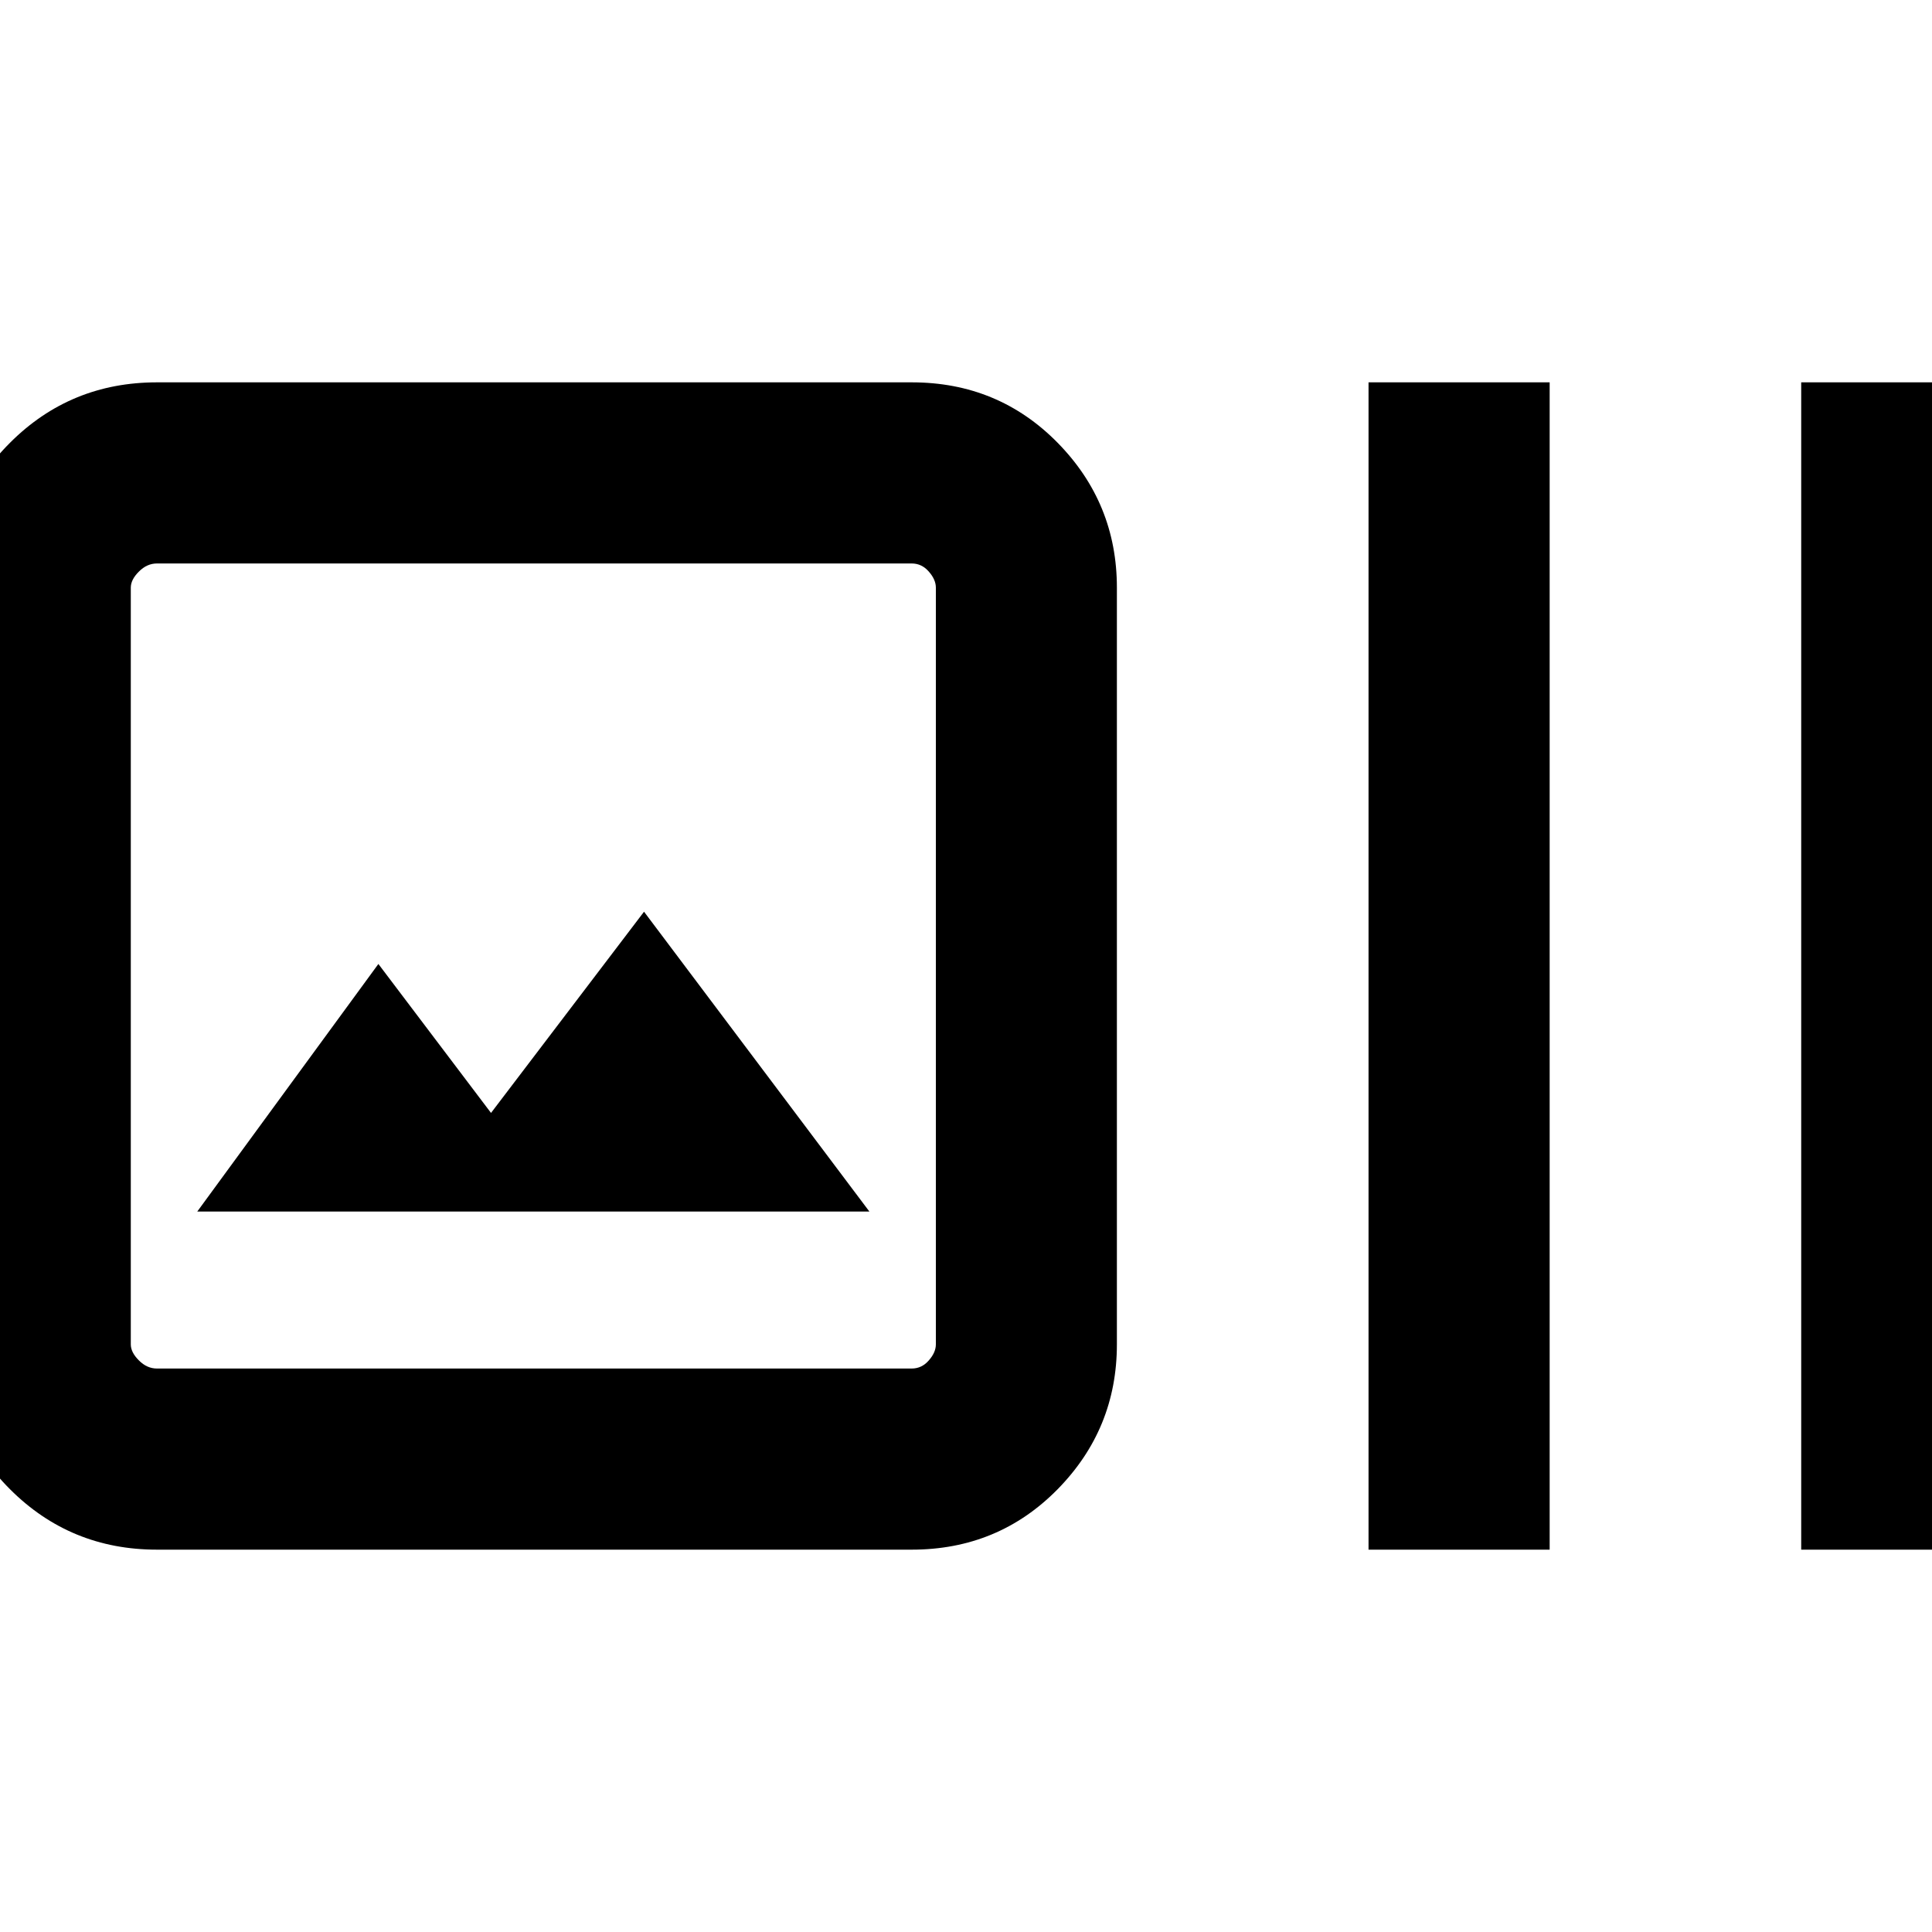 <svg xmlns="http://www.w3.org/2000/svg" height="20" width="20"><path d="M1.625 16.042Q0.729 16.042 0.104 15.417Q-0.521 14.792 -0.521 13.917V6.083Q-0.521 5.208 0.104 4.583Q0.729 3.958 1.625 3.958H9.438Q10.333 3.958 10.948 4.583Q11.562 5.208 11.562 6.083V13.917Q11.562 14.792 10.948 15.417Q10.333 16.042 9.438 16.042ZM1.625 14.167H9.438Q9.542 14.167 9.615 14.083Q9.688 14 9.688 13.917V6.083Q9.688 6 9.615 5.917Q9.542 5.833 9.438 5.833H1.625Q1.521 5.833 1.438 5.917Q1.354 6 1.354 6.083V13.917Q1.354 14 1.438 14.083Q1.521 14.167 1.625 14.167ZM14.167 16.042V3.958H16.042V16.042ZM18.646 16.042V3.958H20.521V16.042ZM2.042 12.542H9L6.667 9.438L5.083 11.521L3.917 9.979ZM1.354 5.833Q1.354 5.833 1.354 5.906Q1.354 5.979 1.354 6.083V13.917Q1.354 14.021 1.354 14.094Q1.354 14.167 1.354 14.167Q1.354 14.167 1.354 14.094Q1.354 14.021 1.354 13.917V6.083Q1.354 5.979 1.354 5.906Q1.354 5.833 1.354 5.833Z"/></svg>